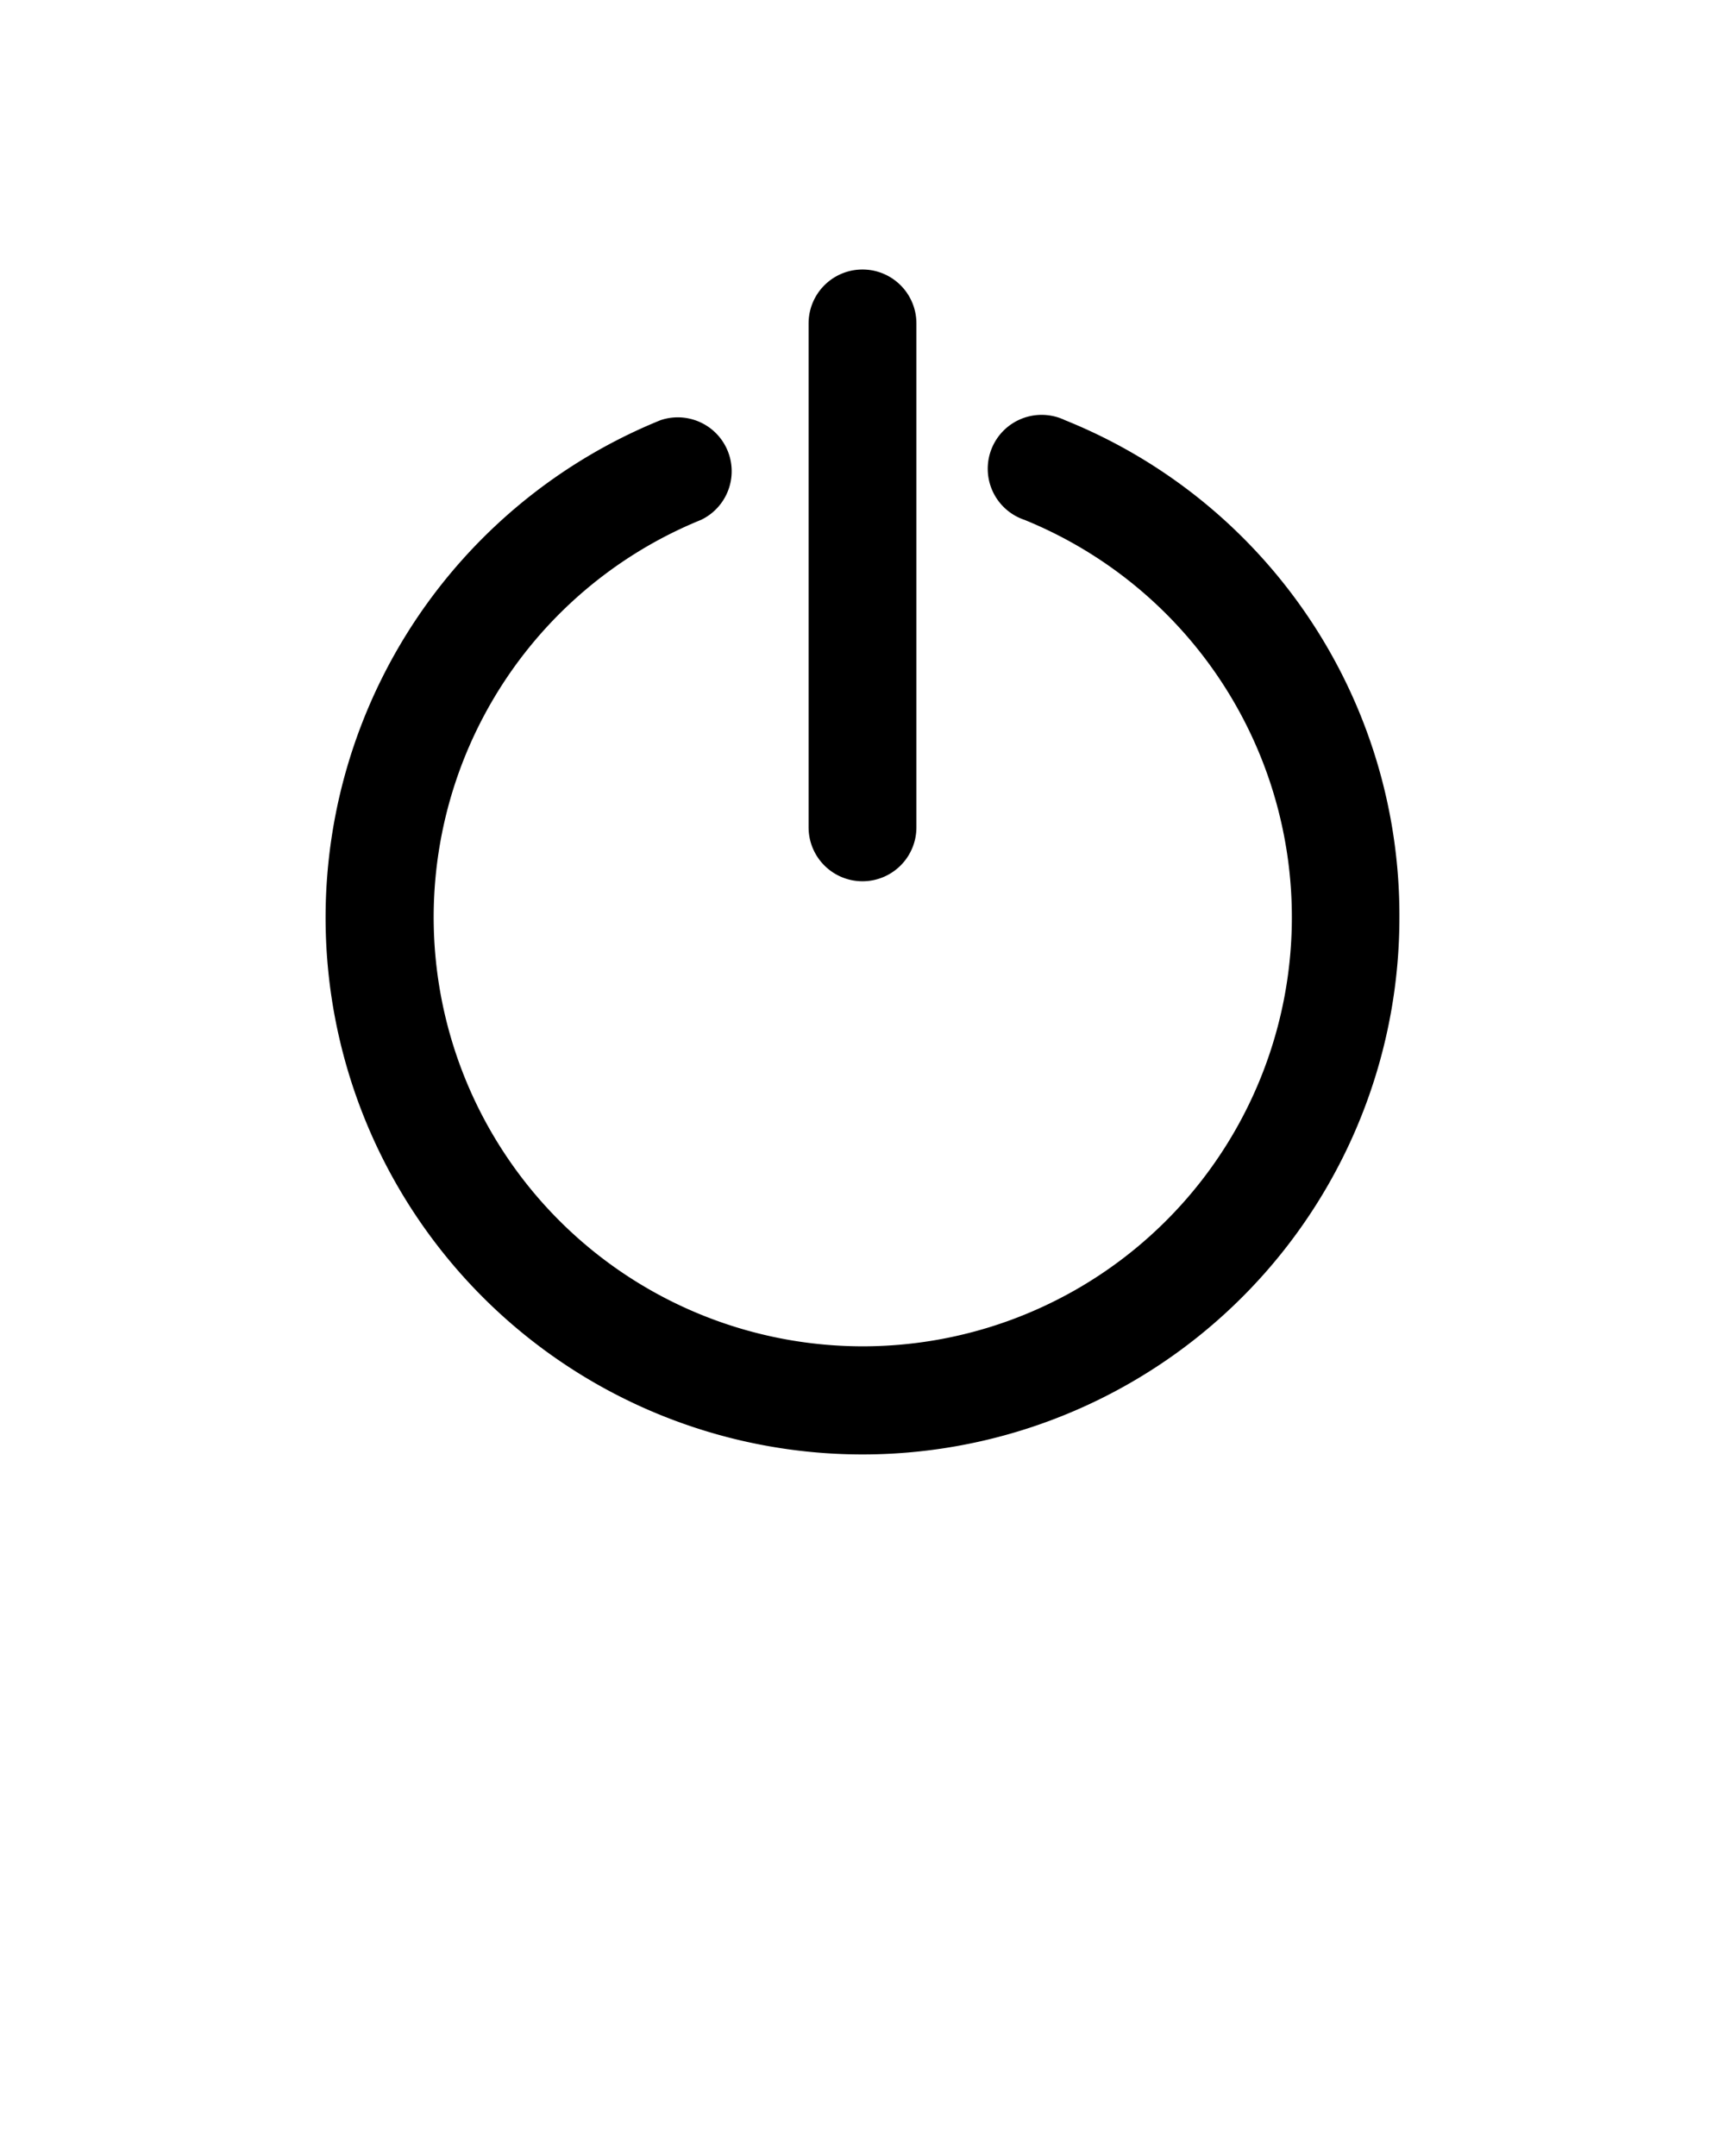 <svg xmlns="http://www.w3.org/2000/svg" viewBox="0 0 64 80" x="0px" y="0px"><path d="M51.92,34A19.92,19.92,0,1,1,24.51,15.59a2,2,0,0,1,1.5,3.7,15.92,15.92,0,1,0,12,0,2,2,0,1,1,1.5-3.7A19.8,19.8,0,0,1,51.92,34ZM32,32.7a2,2,0,0,0,2-2V12a2,2,0,0,0-4,0V30.7A2,2,0,0,0,32,32.7Z"/></svg>